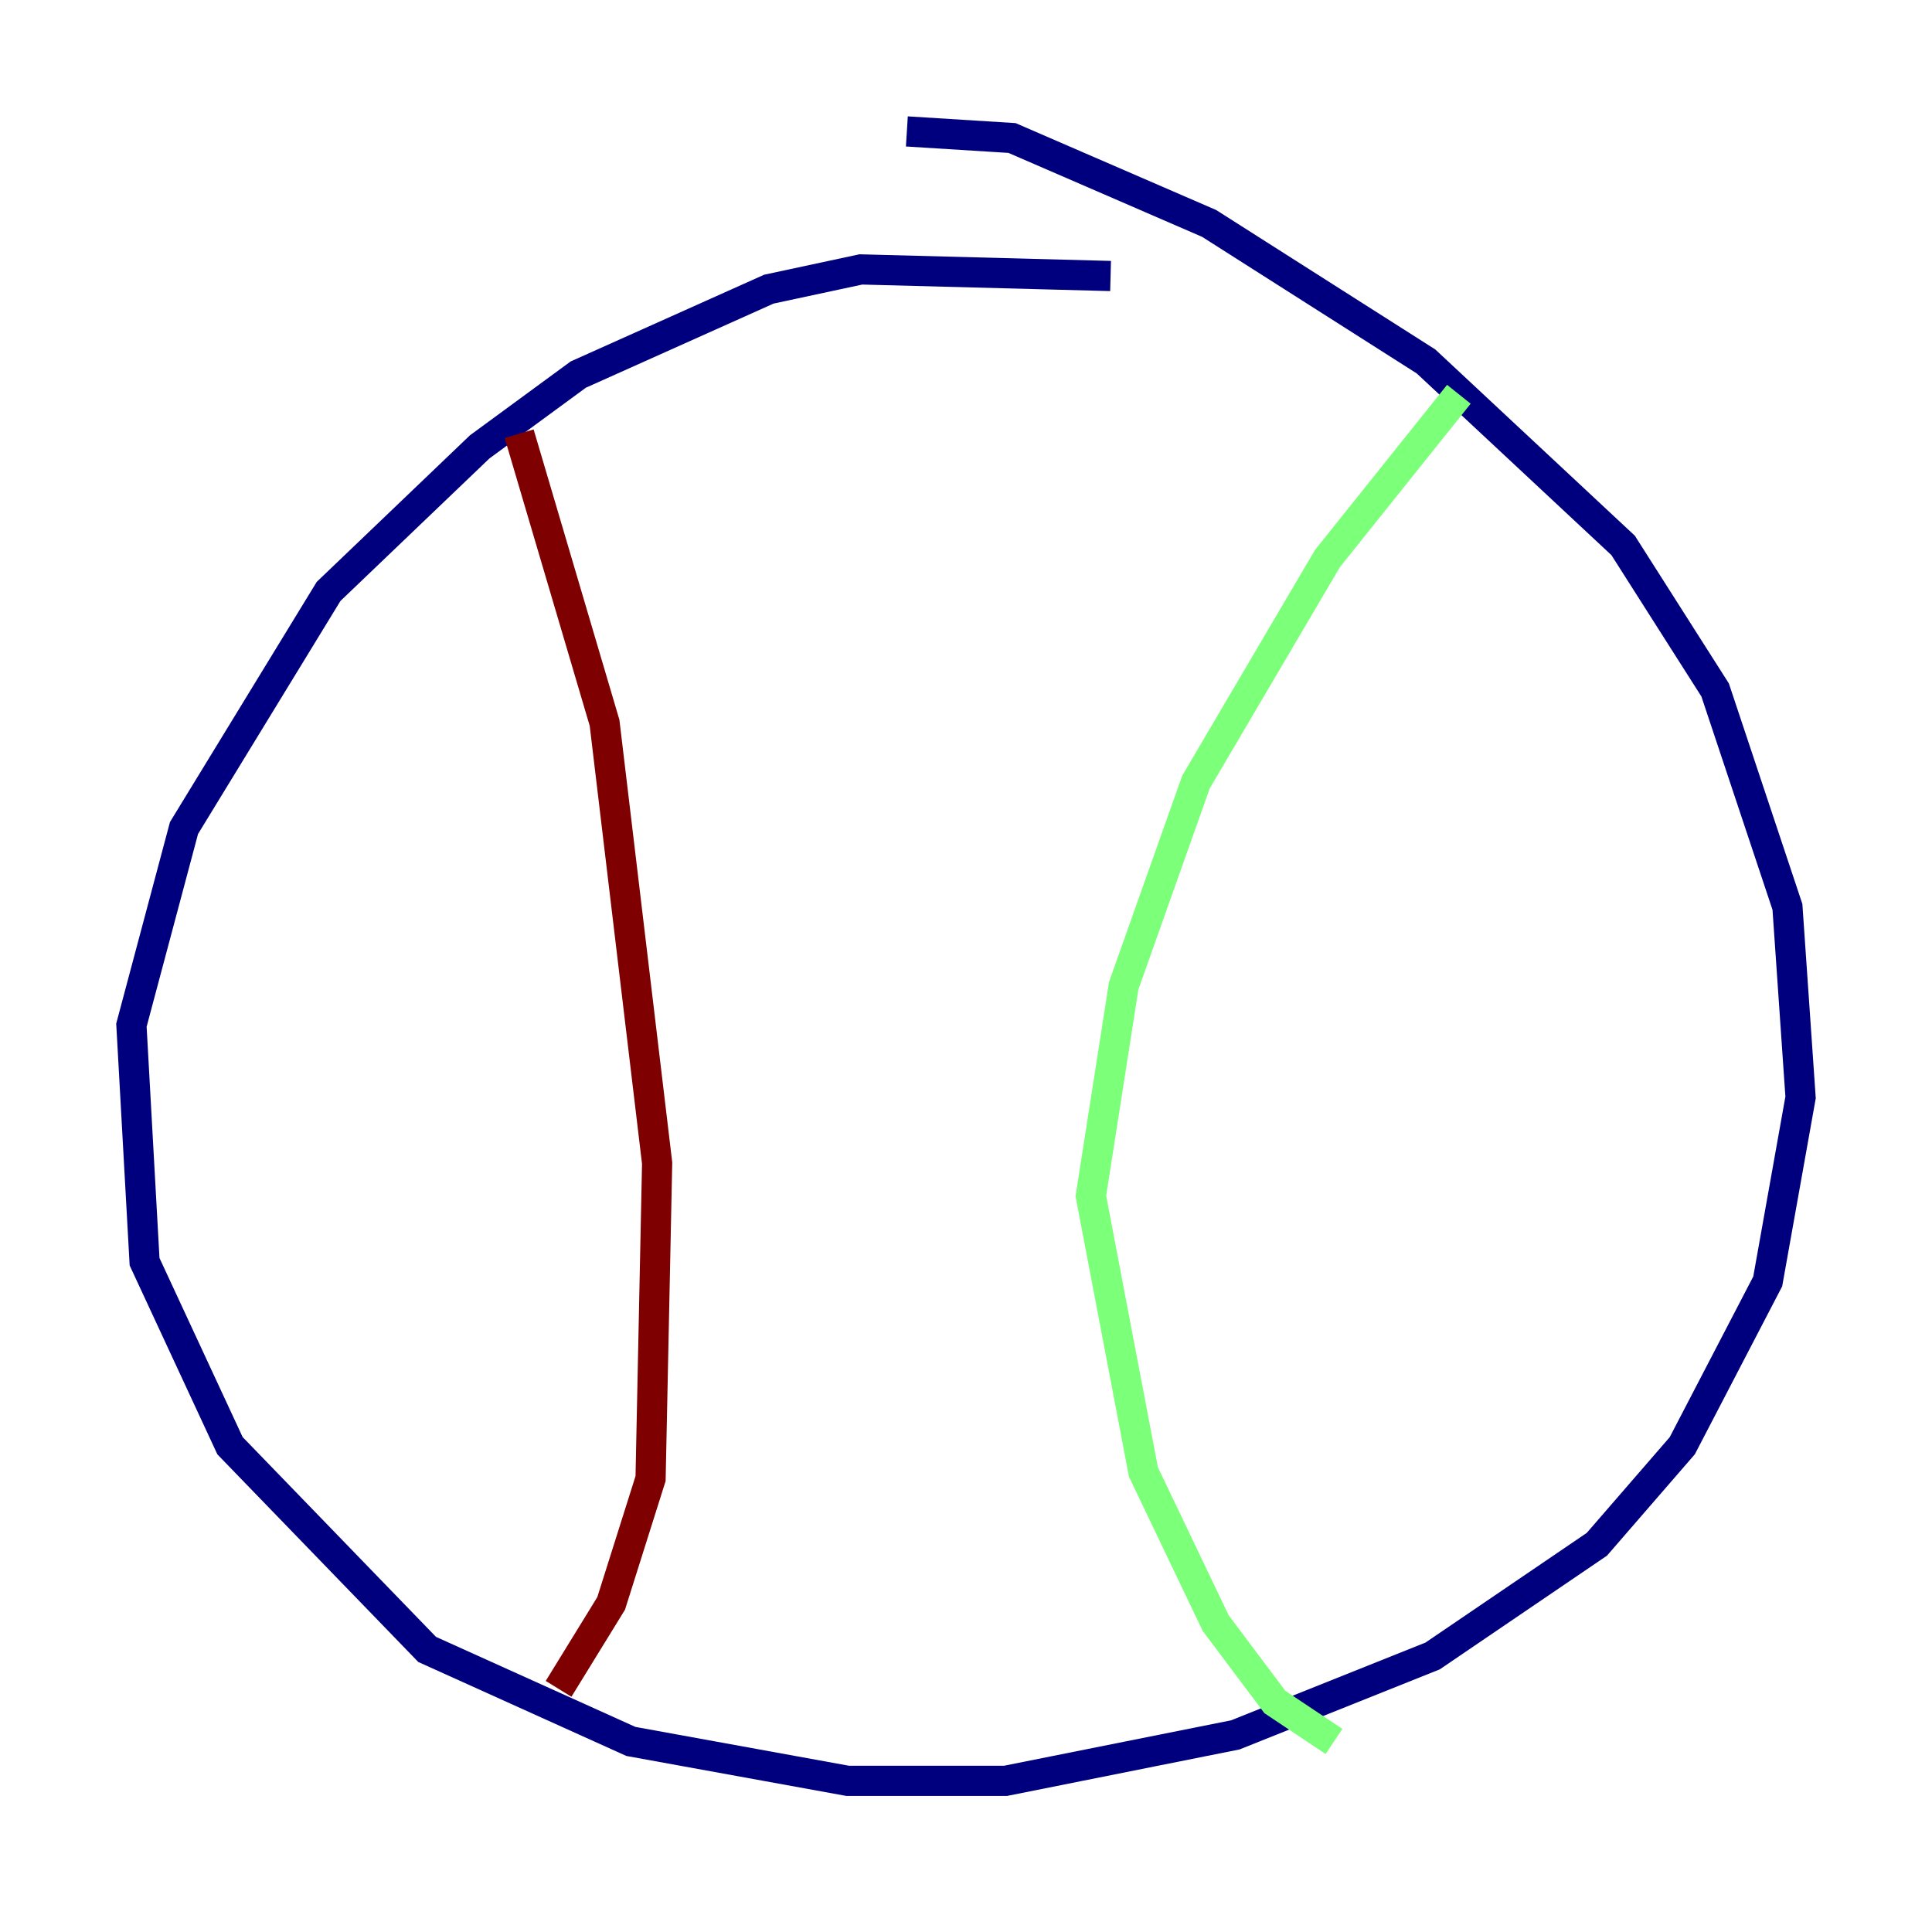 <?xml version="1.0" encoding="utf-8" ?>
<svg baseProfile="tiny" height="128" version="1.2" viewBox="0,0,128,128" width="128" xmlns="http://www.w3.org/2000/svg" xmlns:ev="http://www.w3.org/2001/xml-events" xmlns:xlink="http://www.w3.org/1999/xlink"><defs /><polyline fill="none" points="73.578,18.286 57.034,17.85 50.939,19.157 38.313,24.816 31.782,29.605 21.769,39.184 12.191,54.857 8.707,67.918 9.578,83.592 15.238,95.782 28.299,109.279 41.796,115.374 56.163,117.986 66.612,117.986 81.85,114.939 94.912,109.714 105.796,102.313 111.456,95.782 117.116,84.898 119.293,72.707 118.422,60.082 113.633,45.714 107.537,36.136 94.476,23.946 80.109,14.803 67.048,9.143 60.082,8.707" stroke="#00007f" stroke-width="2" /><polyline fill="none" points="96.653,26.122 87.946,37.007 79.238,51.809 74.449,65.306 72.272,79.238 75.755,97.524 80.544,107.537 84.463,112.762 88.381,115.374" stroke="#7cff79" stroke-width="2" /><polyline fill="none" points="34.395,28.735 40.054,47.891 43.537,77.061 43.102,97.959 40.49,106.231 37.007,111.891" stroke="#7f0000" stroke-width="2" /></svg>